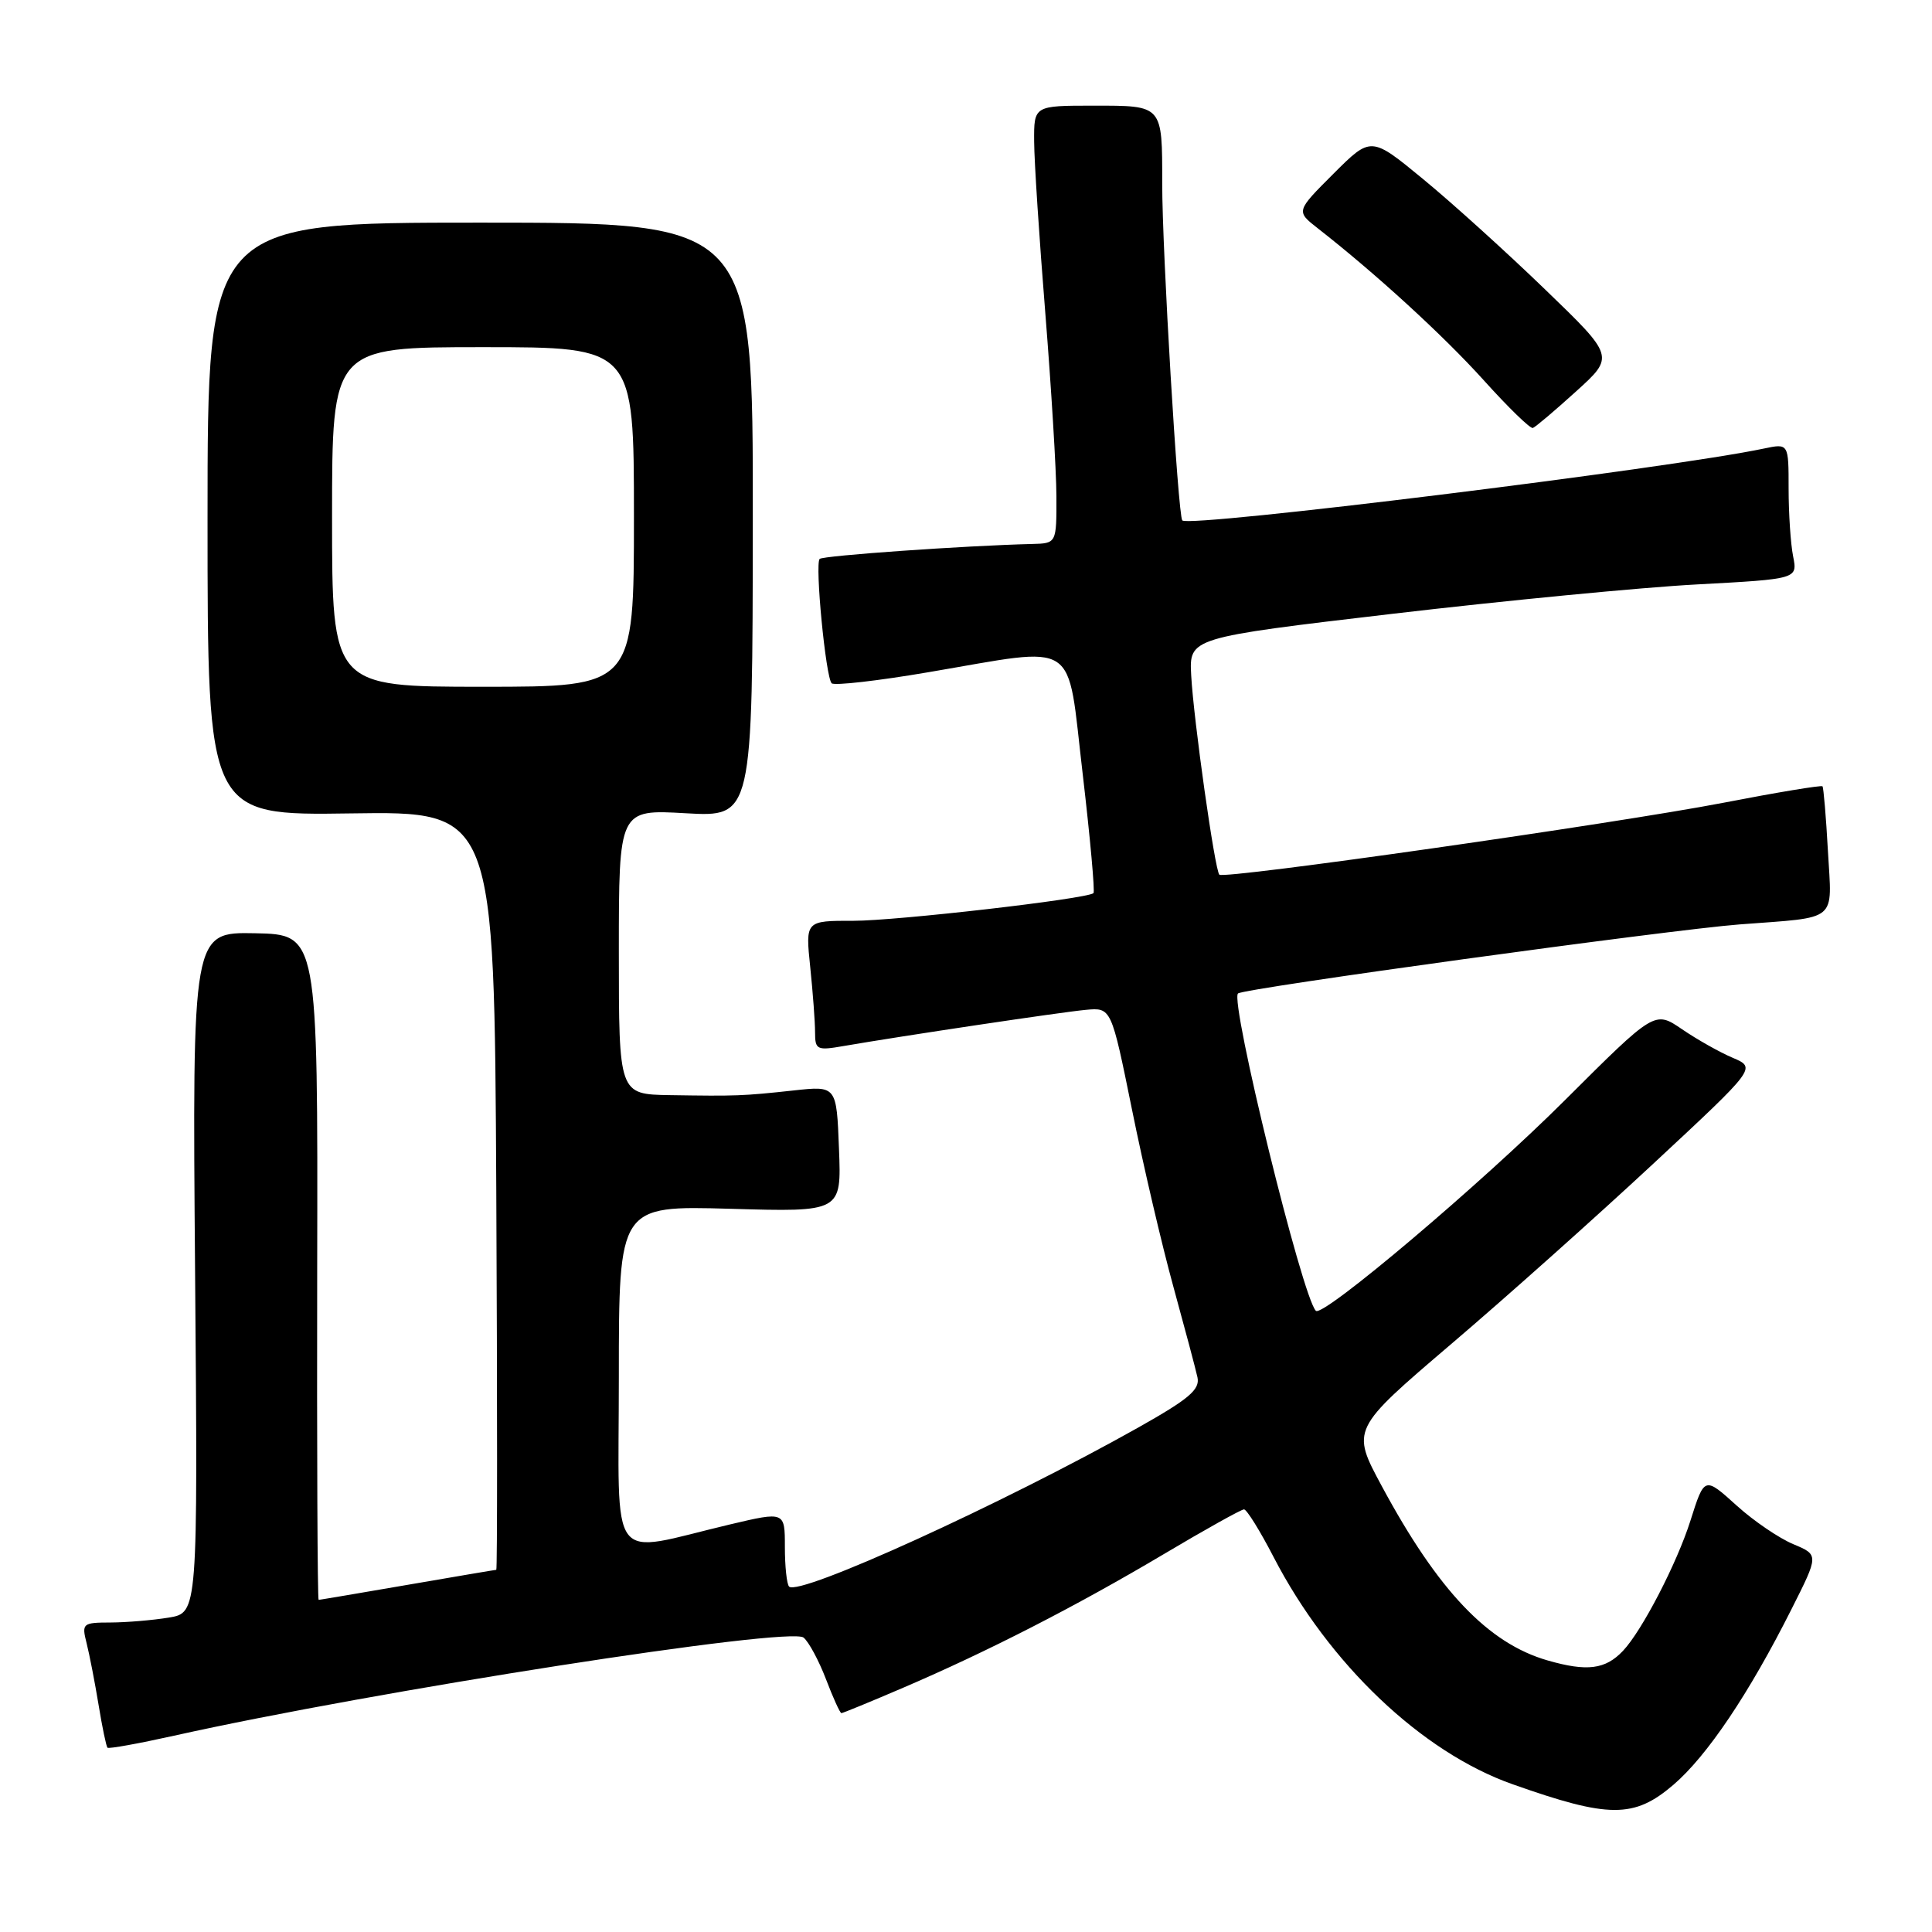 <?xml version="1.0" encoding="UTF-8" standalone="no"?>
<!DOCTYPE svg PUBLIC "-//W3C//DTD SVG 1.1//EN" "http://www.w3.org/Graphics/SVG/1.1/DTD/svg11.dtd" >
<svg xmlns="http://www.w3.org/2000/svg" xmlns:xlink="http://www.w3.org/1999/xlink" version="1.1" viewBox="0 0 256 256">
 <g >
 <path fill="currentColor"
d=" M 221.73 236.50 C 226.20 232.67 231.74 224.44 237.38 213.23 C 241.01 206.03 241.01 206.03 237.62 204.61 C 235.75 203.83 232.41 201.56 230.19 199.56 C 225.83 195.62 225.86 195.61 223.99 201.50 C 222.20 207.15 217.57 216.09 215.05 218.75 C 212.72 221.21 210.30 221.52 205.08 220.02 C 197.20 217.76 190.57 210.80 183.11 196.95 C 179.04 189.40 179.04 189.40 192.27 178.11 C 199.55 171.91 211.62 161.13 219.11 154.16 C 232.72 141.50 232.72 141.50 229.61 140.17 C 227.90 139.45 224.87 137.74 222.88 136.38 C 219.26 133.91 219.26 133.91 207.38 145.76 C 196.26 156.86 175.28 174.61 174.36 173.69 C 172.55 171.89 162.95 132.70 164.04 131.64 C 164.72 130.97 221.24 123.20 230.50 122.49 C 243.75 121.48 242.74 122.31 242.21 112.77 C 241.96 108.22 241.63 104.36 241.49 104.19 C 241.34 104.02 235.43 105.00 228.36 106.37 C 213.90 109.15 162.20 116.53 161.57 115.90 C 160.97 115.30 158.16 95.39 157.84 89.50 C 157.57 84.50 157.57 84.50 184.53 81.33 C 199.36 79.59 217.51 77.83 224.85 77.44 C 238.19 76.72 238.19 76.72 237.60 73.73 C 237.27 72.09 237.00 68.05 237.00 64.75 C 237.00 58.75 237.00 58.75 233.75 59.43 C 221.21 62.08 157.56 69.94 156.66 68.96 C 156.09 68.33 153.99 33.17 154.00 24.33 C 154.00 13.86 154.12 14.00 144.89 14.00 C 137.00 14.00 137.00 14.00 137.03 18.75 C 137.04 21.36 137.71 31.60 138.51 41.50 C 139.30 51.40 139.97 62.31 139.98 65.75 C 140.00 72.00 140.00 72.00 136.75 72.08 C 127.85 72.30 109.04 73.62 108.61 74.06 C 107.96 74.71 109.41 89.75 110.20 90.54 C 110.54 90.87 116.31 90.22 123.03 89.07 C 143.23 85.65 141.32 84.39 143.46 102.53 C 144.46 111.07 145.10 118.19 144.89 118.35 C 143.89 119.13 118.78 122.01 113.11 122.01 C 106.72 122.00 106.72 122.00 107.36 128.15 C 107.71 131.53 108.00 135.41 108.00 136.78 C 108.00 139.10 108.25 139.22 111.75 138.61 C 119.45 137.28 140.62 134.11 143.88 133.81 C 147.25 133.50 147.25 133.50 149.99 147.00 C 151.49 154.43 153.96 165.00 155.48 170.50 C 156.99 176.00 158.43 181.40 158.67 182.50 C 159.02 184.13 157.55 185.37 150.80 189.17 C 132.83 199.27 105.88 211.55 104.56 210.23 C 104.25 209.92 104.00 207.55 104.00 204.97 C 104.00 200.28 104.00 200.28 96.75 201.99 C 80.32 205.88 82.00 208.11 82.00 182.42 C 82.00 159.75 82.00 159.75 96.75 160.17 C 111.50 160.60 111.50 160.60 111.17 152.24 C 110.85 143.87 110.85 143.87 105.17 144.49 C 98.46 145.22 97.55 145.25 88.75 145.11 C 82.00 145.00 82.00 145.00 82.00 126.13 C 82.00 107.25 82.00 107.25 90.86 107.76 C 99.72 108.26 99.72 108.26 99.75 68.88 C 99.78 29.50 99.78 29.50 63.64 29.50 C 27.50 29.50 27.50 29.50 27.50 68.78 C 27.50 108.06 27.50 108.06 46.50 107.78 C 65.50 107.50 65.50 107.50 65.76 157.75 C 65.90 185.39 65.90 208.00 65.76 208.01 C 65.62 208.01 60.33 208.91 54.00 210.00 C 47.67 211.09 42.37 211.99 42.22 211.99 C 42.07 212.00 41.98 192.16 42.03 167.91 C 42.12 123.83 42.12 123.83 33.80 123.66 C 25.48 123.50 25.48 123.50 25.85 168.60 C 26.22 213.70 26.22 213.70 22.36 214.34 C 20.24 214.69 16.76 214.98 14.64 214.99 C 10.93 215.00 10.81 215.11 11.48 217.75 C 11.86 219.26 12.57 222.92 13.06 225.89 C 13.54 228.85 14.08 231.41 14.24 231.58 C 14.41 231.75 18.38 231.03 23.06 229.99 C 49.65 224.06 104.68 215.49 106.48 216.99 C 107.17 217.56 108.51 220.05 109.45 222.51 C 110.39 224.98 111.31 227.00 111.49 227.00 C 111.67 227.00 115.35 225.49 119.66 223.64 C 130.84 218.85 142.55 212.85 154.14 205.97 C 159.67 202.68 164.48 200.00 164.84 200.00 C 165.20 200.01 166.97 202.85 168.76 206.32 C 176.08 220.46 188.37 232.16 200.39 236.41 C 213.18 240.94 216.52 240.96 221.73 236.50 Z  M 208.83 51.87 C 213.95 47.24 213.95 47.24 204.72 38.34 C 199.65 33.44 192.39 26.87 188.58 23.74 C 181.67 18.05 181.67 18.05 176.69 23.02 C 171.72 27.99 171.72 27.99 174.61 30.25 C 182.29 36.25 191.24 44.44 196.59 50.37 C 199.84 53.98 202.77 56.83 203.11 56.71 C 203.44 56.60 206.02 54.42 208.83 51.87 Z  M 44.00 68.50 C 44.00 46.00 44.00 46.00 64.00 46.00 C 84.00 46.00 84.00 46.00 84.00 68.50 C 84.00 91.00 84.00 91.00 64.00 91.00 C 44.00 91.00 44.00 91.00 44.00 68.50 Z "/>
</g>
</svg>